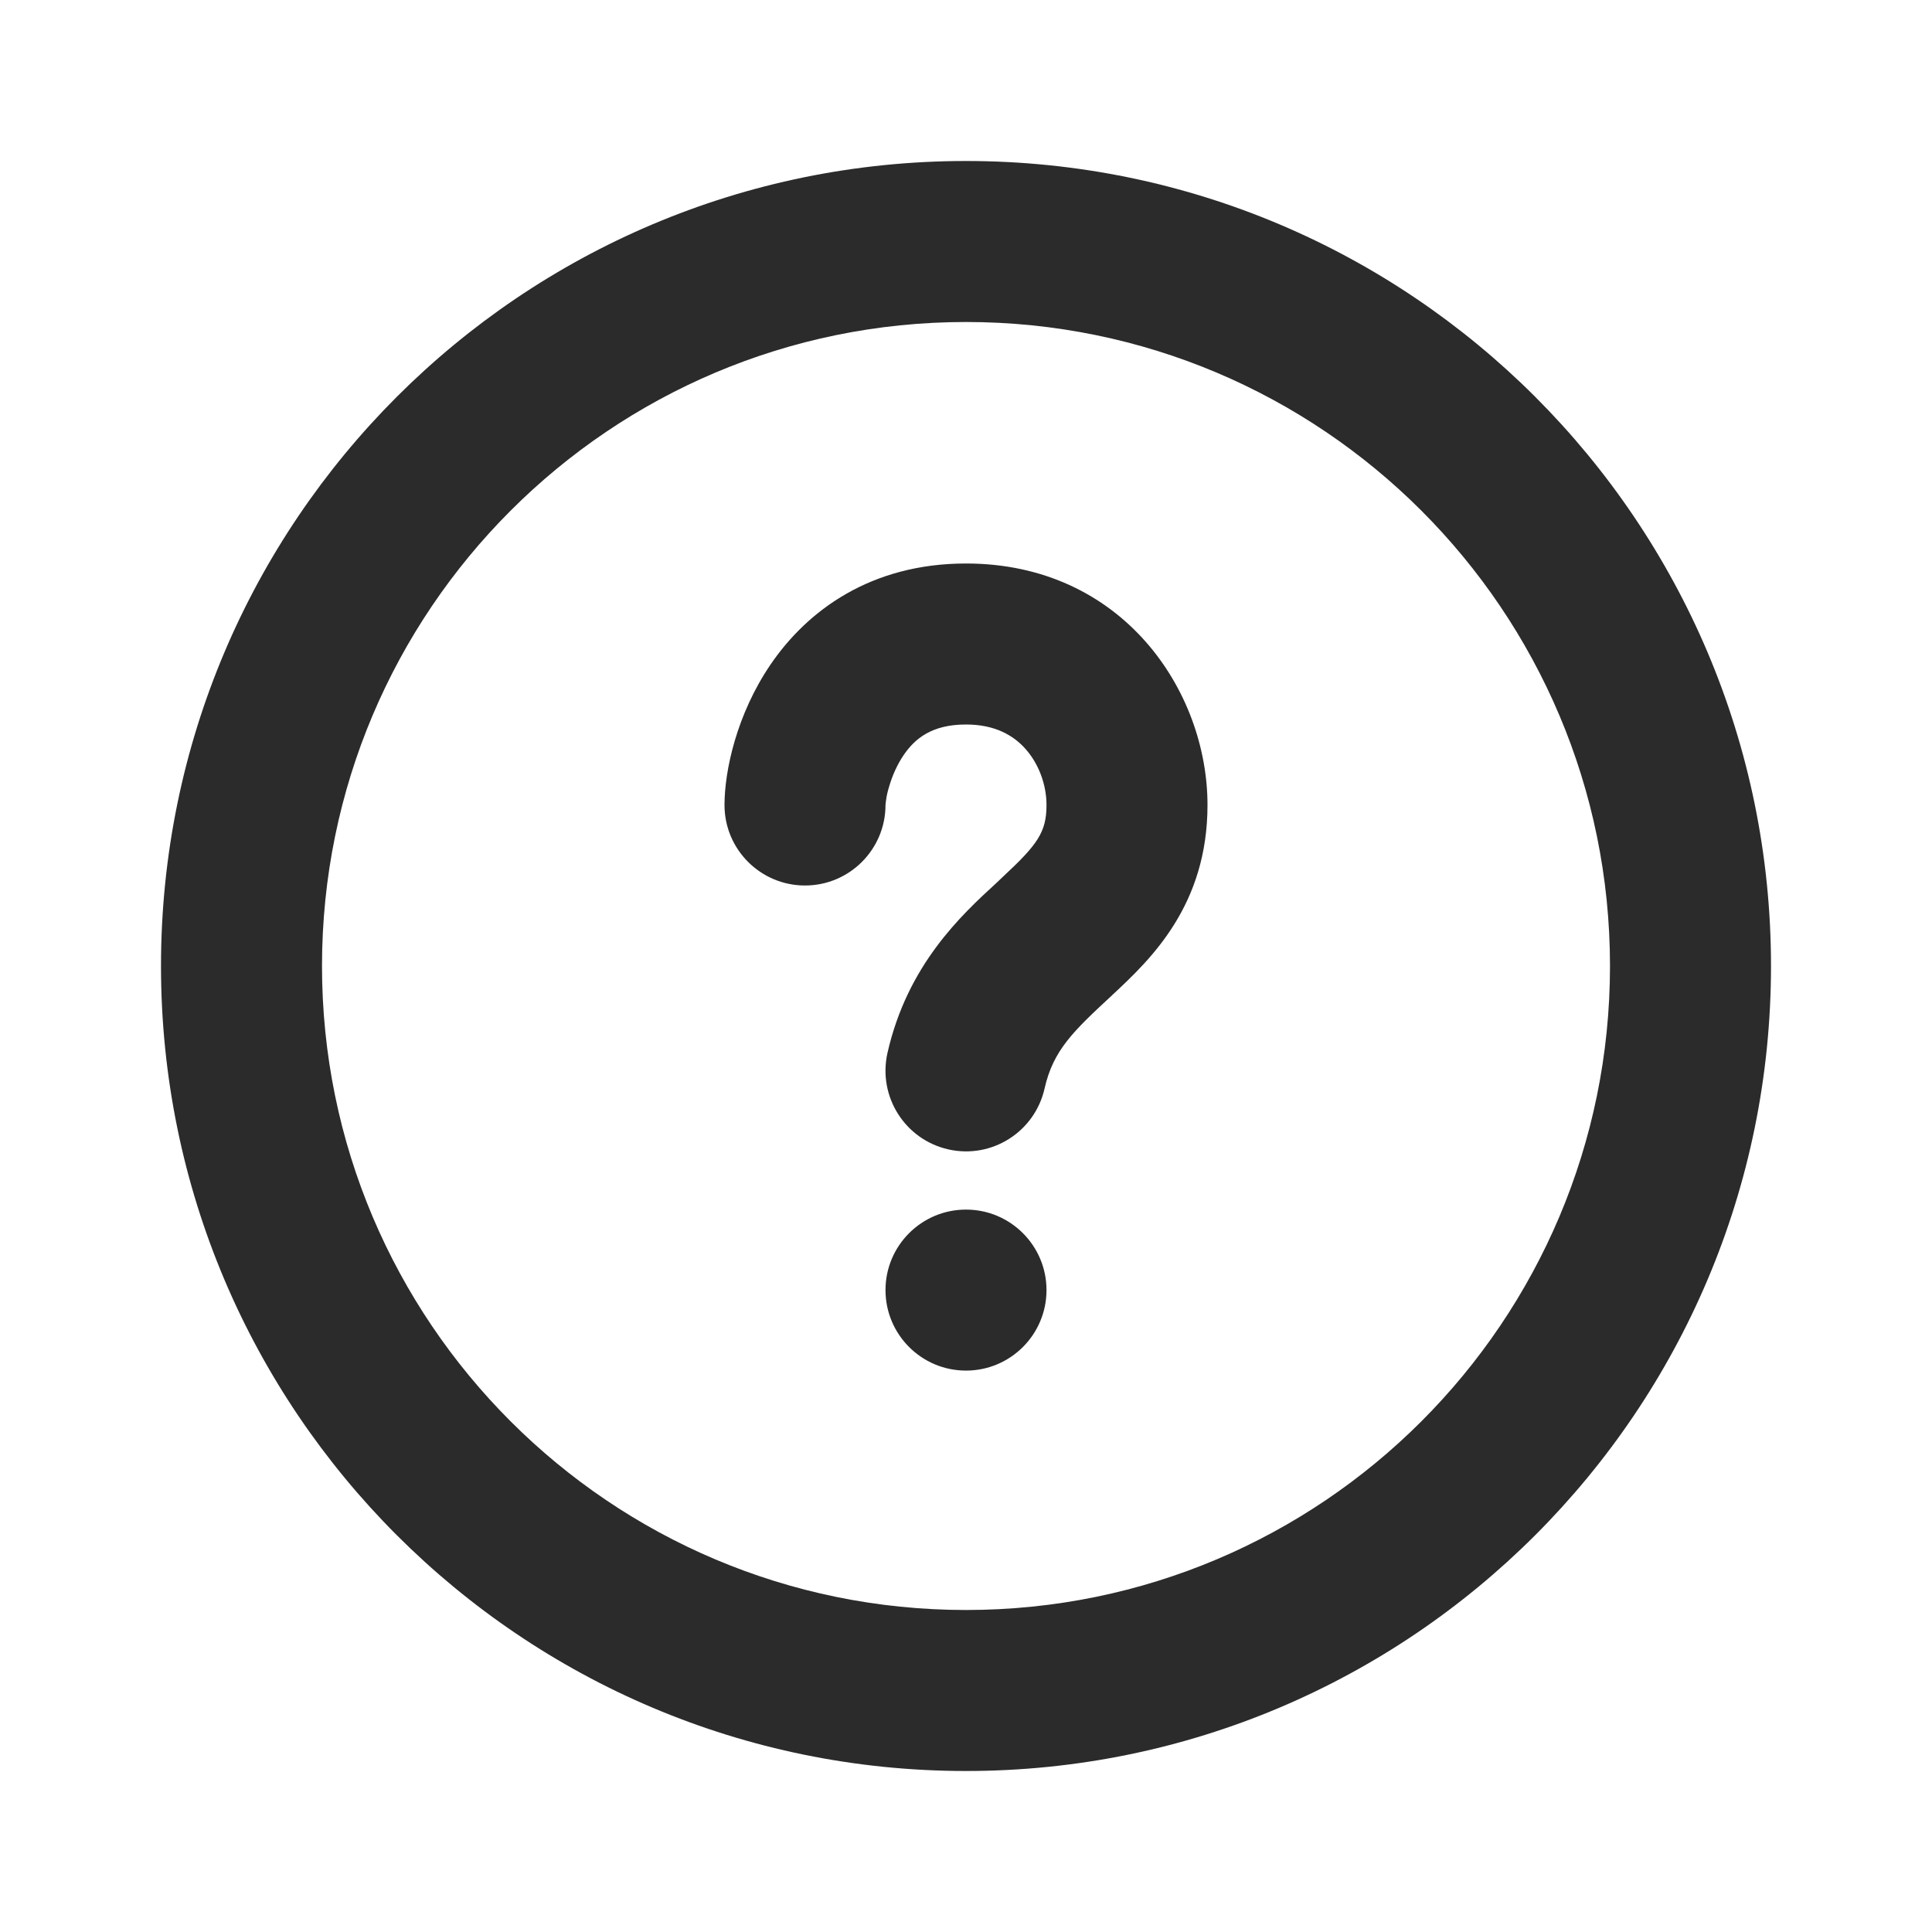 <svg width="12" height="12" viewBox="0 0 12 12" fill="none" xmlns="http://www.w3.org/2000/svg">
<g clip-path="url(#clip0_1271_3247)">
<path fill-rule="evenodd" clip-rule="evenodd" d="M6 2C3.791 2 2 3.791 2 6C2 8.209 3.791 10 6 10C8.209 10 10 8.209 10 6C10 3.791 8.209 2 6 2ZM1 6C1 3.239 3.239 1 6 1C8.761 1 11 3.239 11 6C11 8.761 8.761 11 6 11C3.239 11 1 8.761 1 6ZM4.785 4.129C5.014 3.792 5.409 3.5 6 3.5C6.972 3.5 7.5 4.291 7.5 5C7.5 5.622 7.149 5.957 6.91 6.179L6.907 6.182C6.669 6.403 6.542 6.521 6.488 6.761C6.427 7.031 6.159 7.2 5.89 7.139C5.621 7.078 5.452 6.811 5.512 6.541C5.636 5.993 5.971 5.684 6.189 5.484L6.229 5.446C6.444 5.246 6.5 5.169 6.5 5C6.5 4.874 6.452 4.744 6.369 4.651C6.294 4.567 6.179 4.5 6 4.5C5.787 4.5 5.682 4.588 5.612 4.691C5.572 4.75 5.542 4.819 5.523 4.884C5.513 4.916 5.507 4.944 5.504 4.966C5.501 4.987 5.5 4.998 5.5 5L5.5 5C5.5 5.276 5.276 5.5 5 5.5C4.724 5.5 4.5 5.276 4.5 5C4.5 4.788 4.575 4.438 4.785 4.129ZM5.5 5L5.5 5C5.5 5 5.5 5 5.5 5ZM6 8.513C6.276 8.513 6.5 8.289 6.5 8.013C6.5 7.737 6.276 7.513 6 7.513C5.724 7.513 5.5 7.737 5.5 8.013C5.5 8.289 5.724 8.513 6 8.513Z" fill="#2B2B2C"/>
</g>
<defs>
<clipPath id="clip0_1271_3247">
<rect width="12" height="12" fill="white"/>
</clipPath>
</defs>
</svg>
